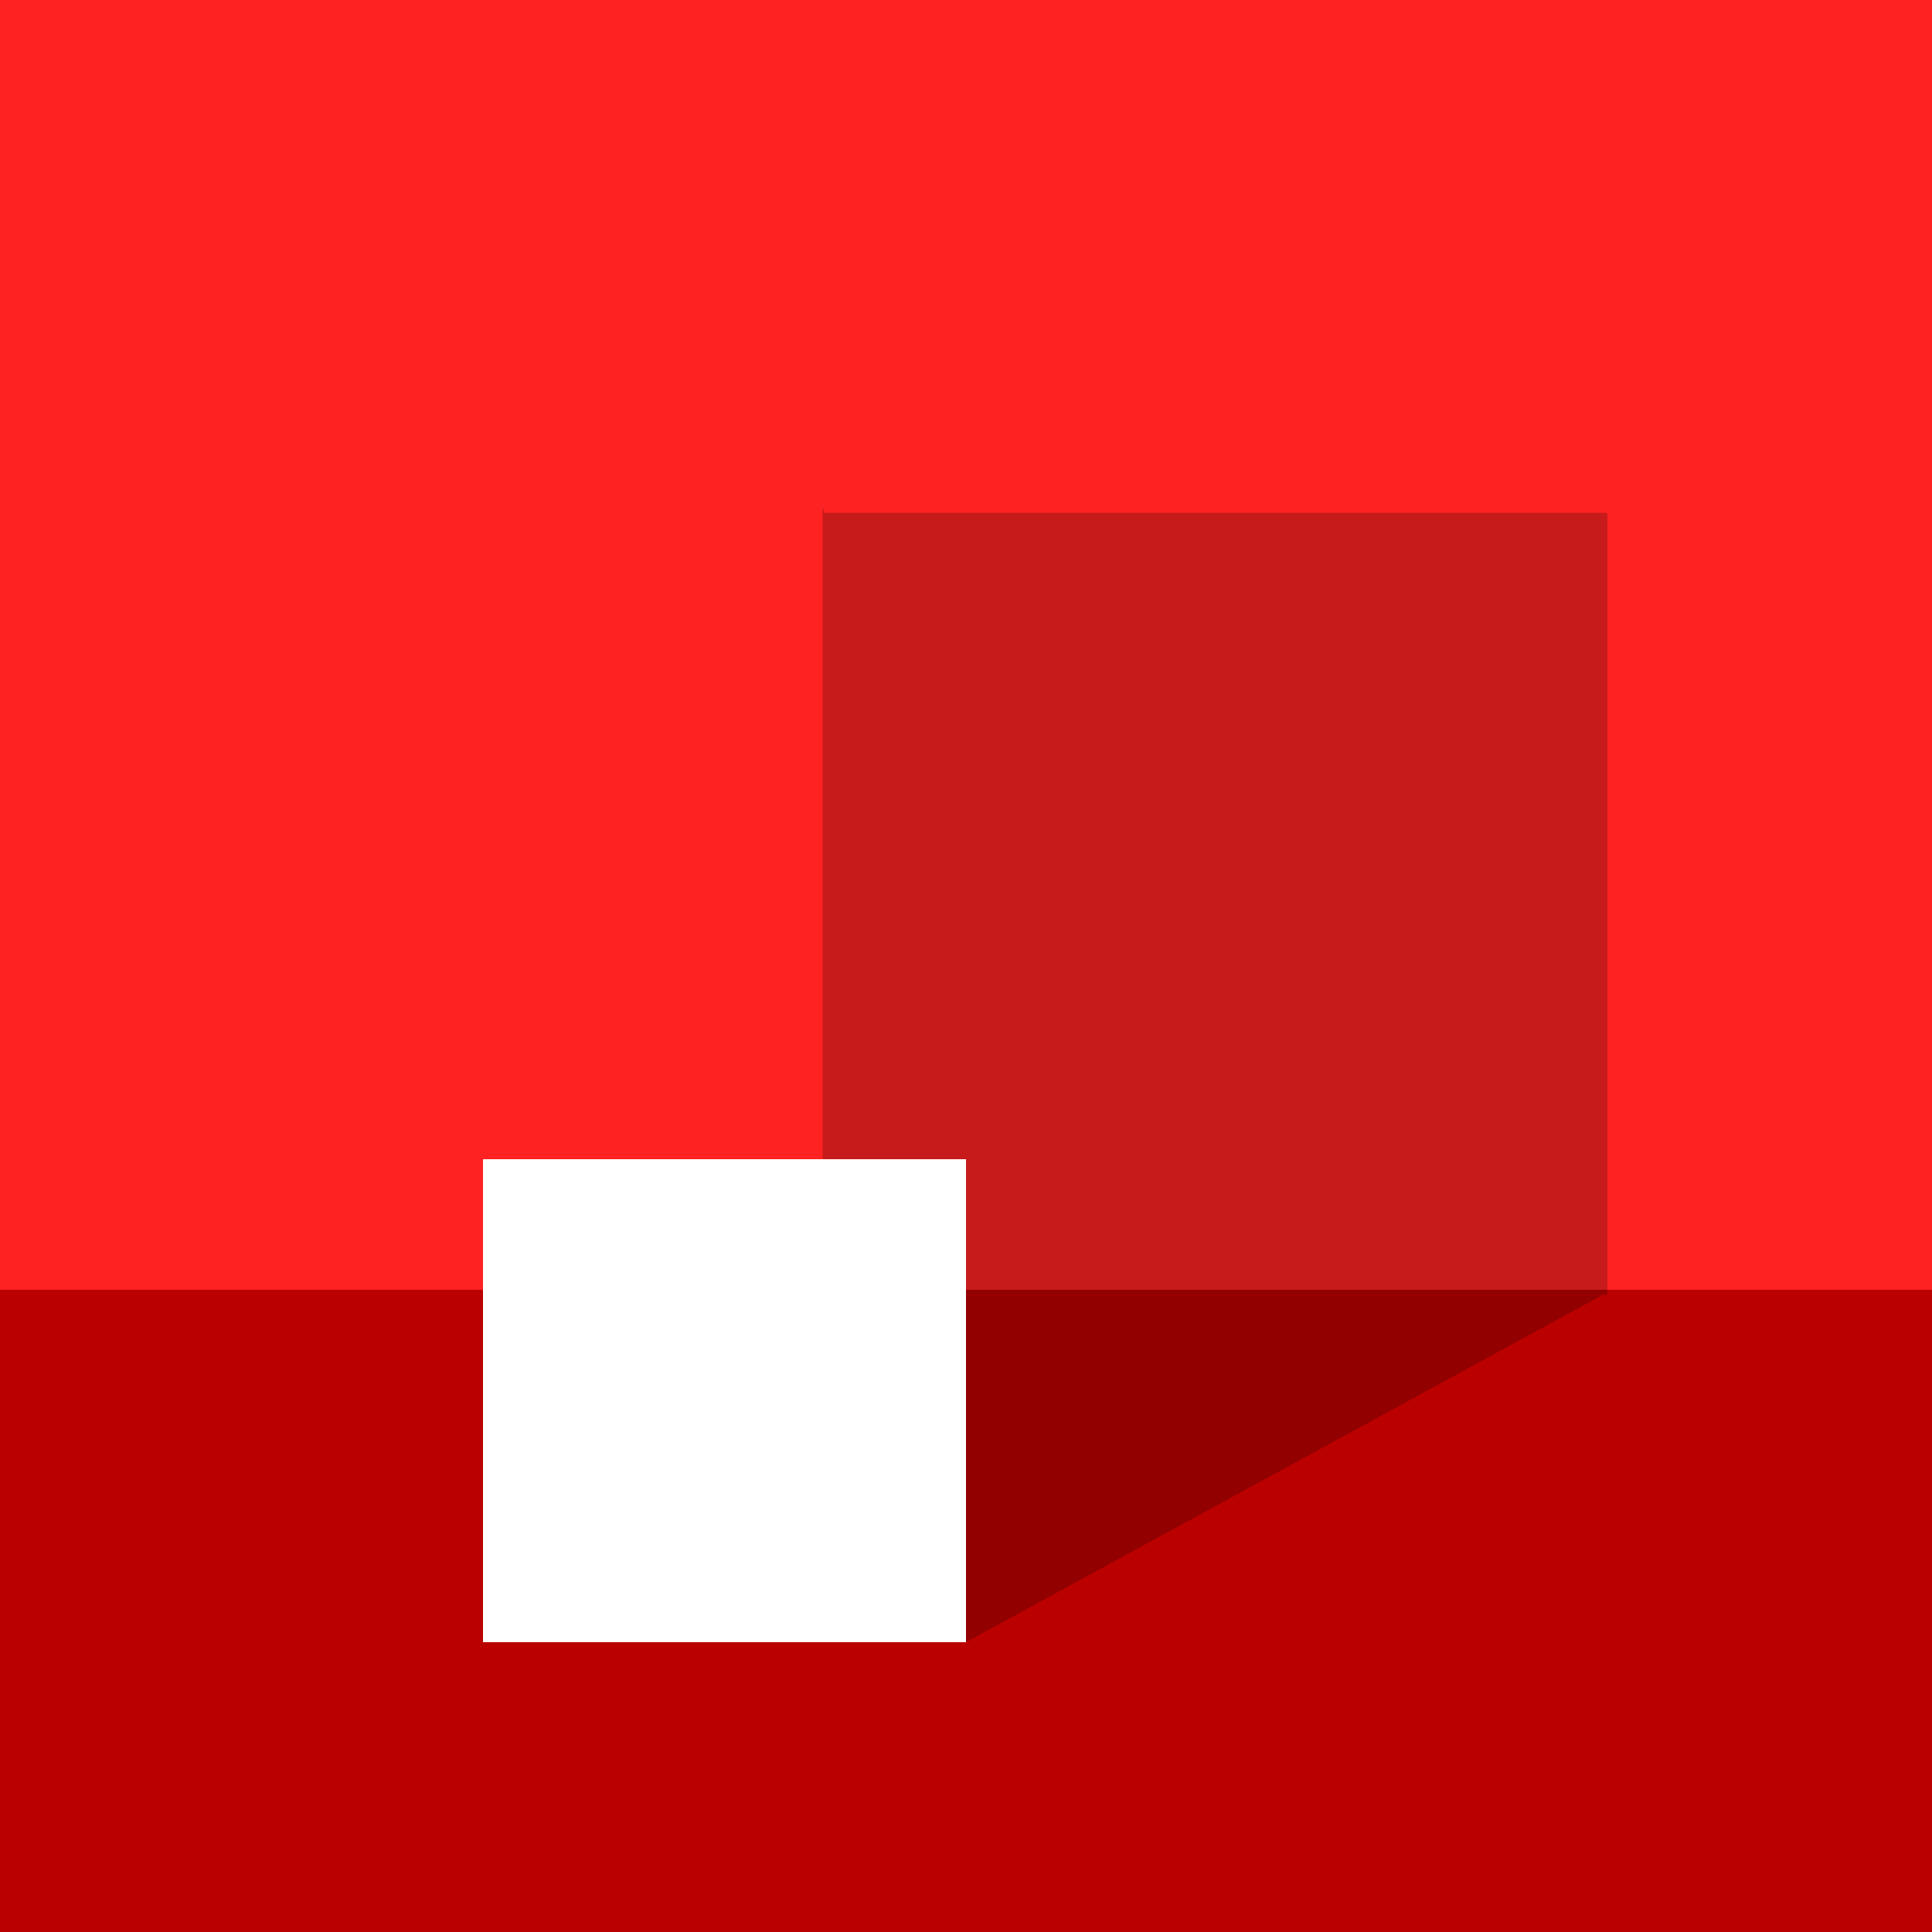 <svg xmlns="http://www.w3.org/2000/svg" viewBox="0 0 100 100">
  <path fill="#b00" d="M0 0h100v100H0z" />
  <path fill="#f22" d="M0 0h108v66.76H0z" />
  <path fill-opacity=".22" d="m50 85 33-18H50v18zm-7.32-58.46H83.2v40.48H42.58V26.25z" />
  <path fill="#fff" d="M25 60H50V85H25z" />
</svg>
